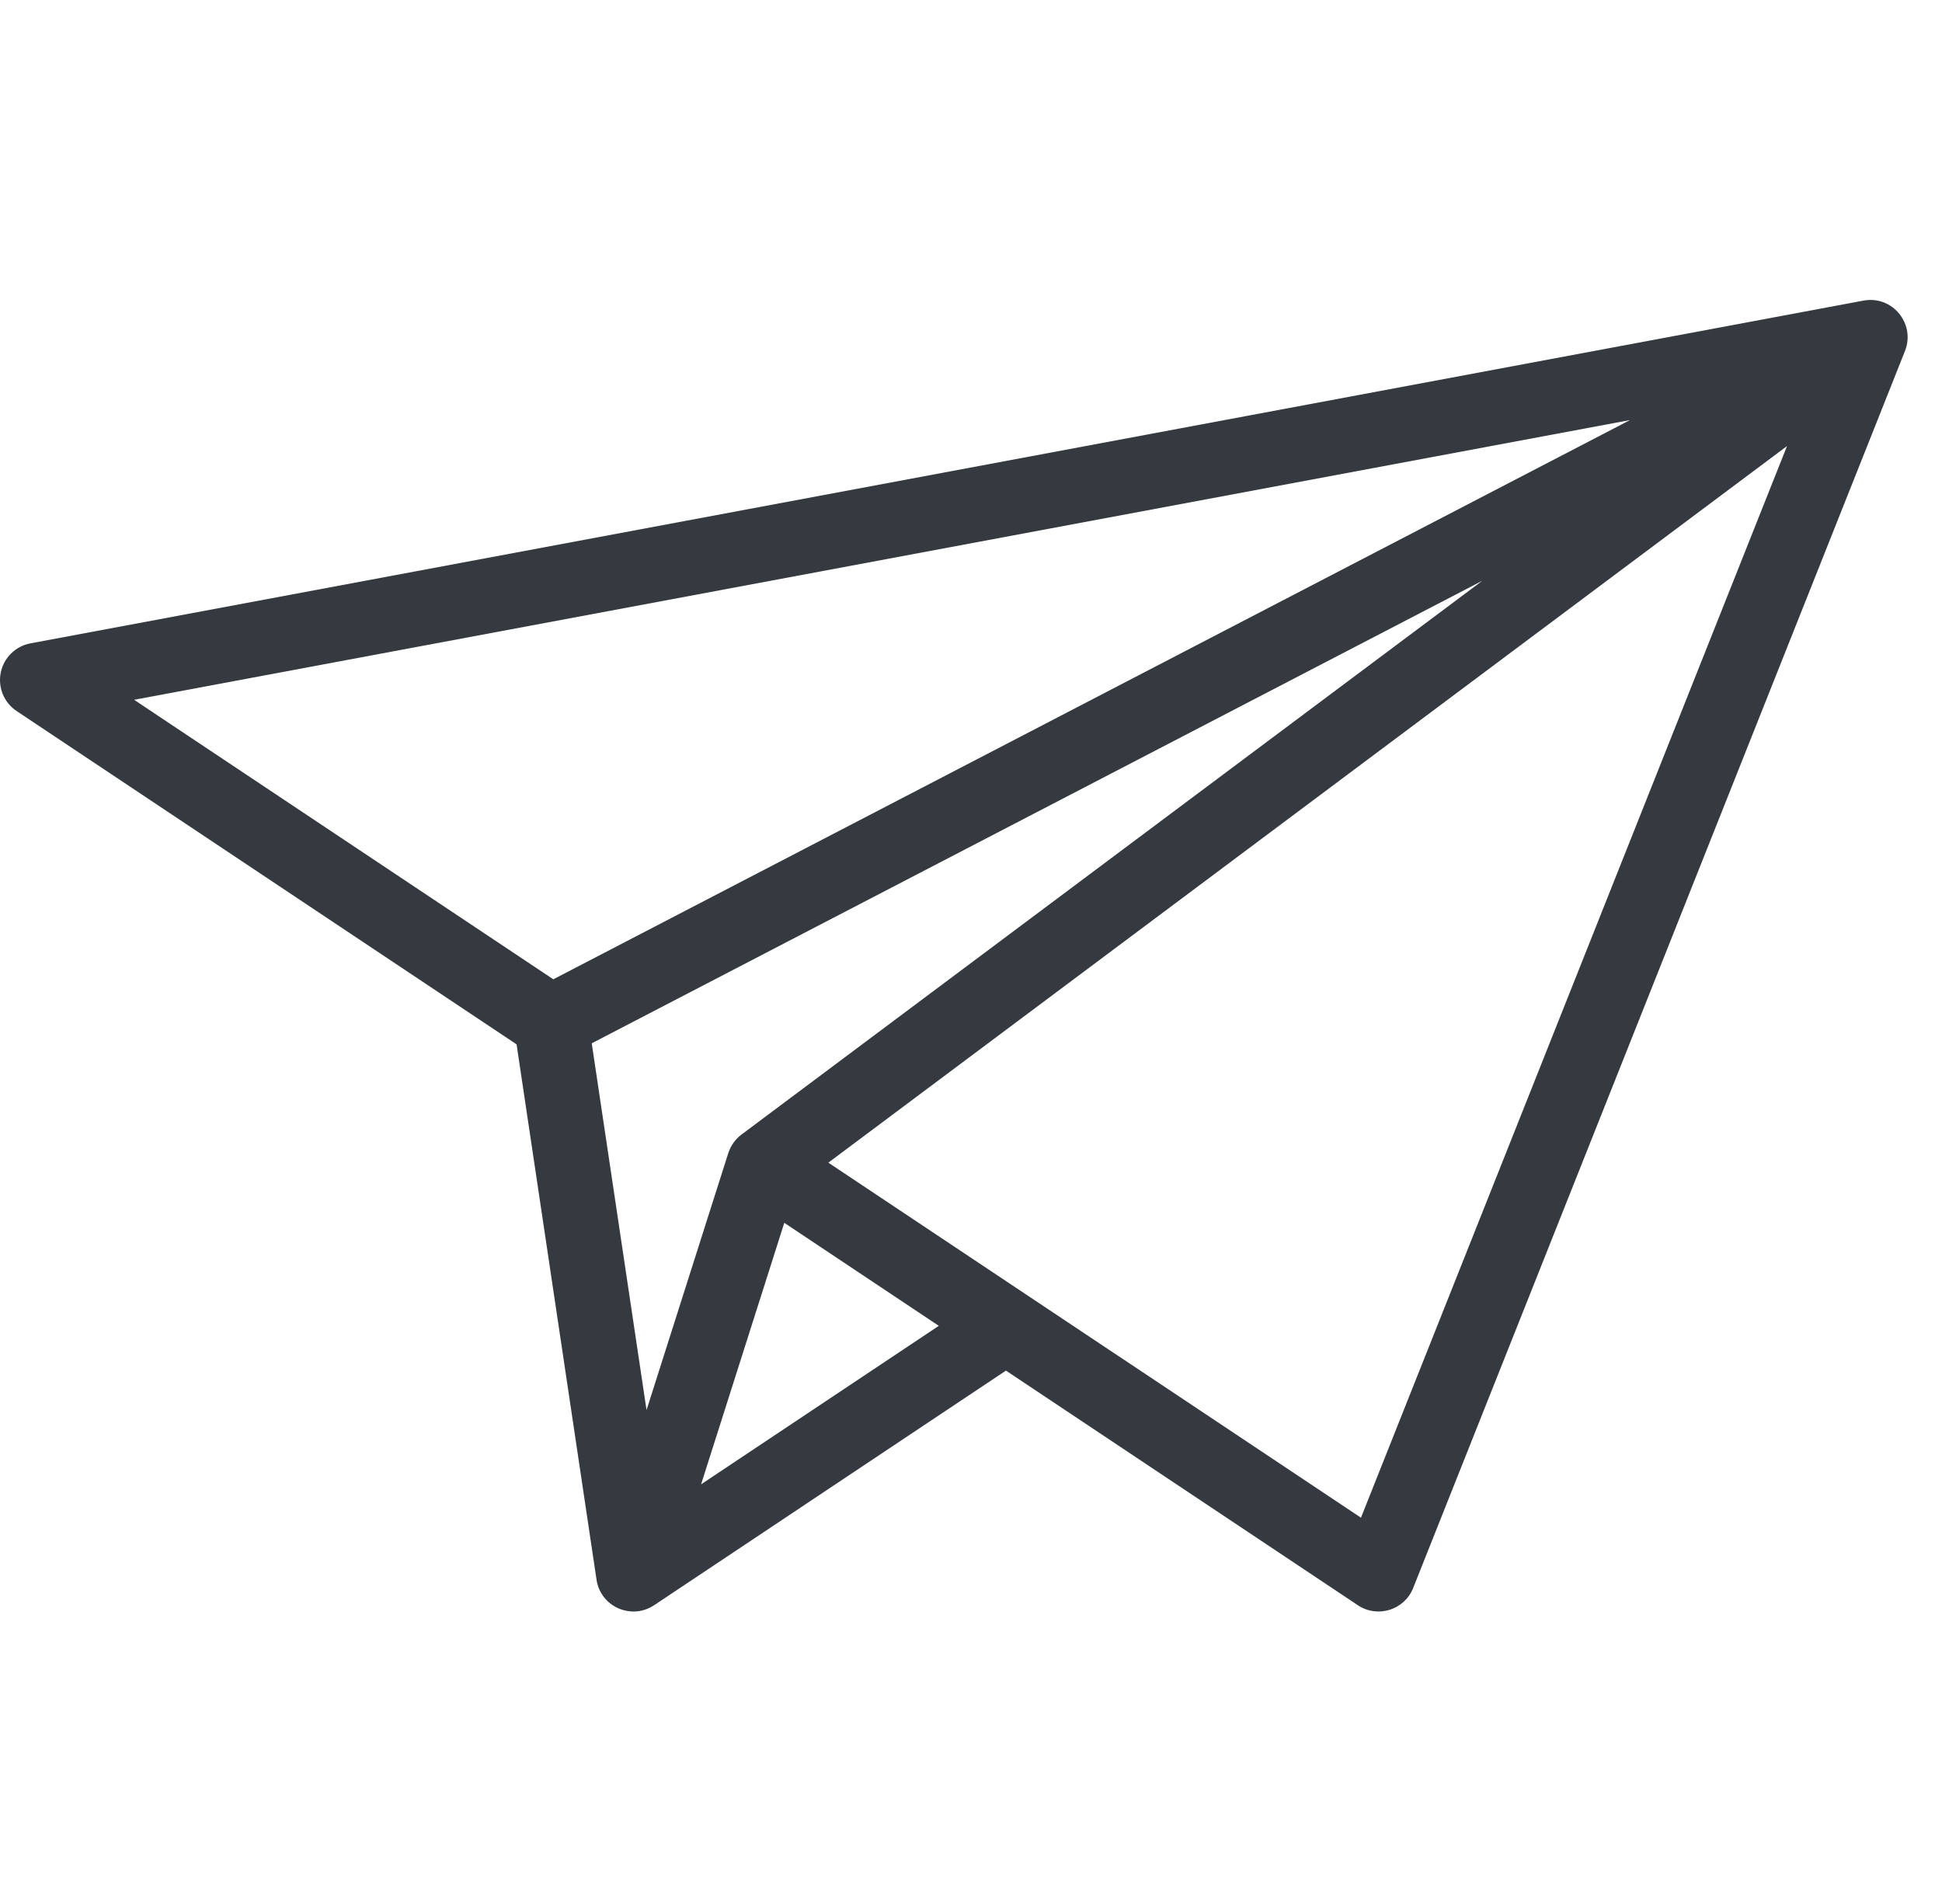 <svg width="51" height="50" viewBox="0 0 51 50" fill="none" xmlns="http://www.w3.org/2000/svg">
<g clip-path="url(#clip0)">
<path d="M48.939 7.894L48.936 7.894C48.933 7.895 48.93 7.895 48.928 7.896L0.799 16.895C0.407 16.969 0.099 17.272 0.02 17.662C-0.06 18.052 0.105 18.451 0.436 18.672L13.566 27.425L15.666 41.485C15.772 42.193 16.575 42.547 17.168 42.16C17.171 42.158 17.174 42.157 17.177 42.155L26.418 35.993L35.66 42.155C36.18 42.501 36.884 42.278 37.112 41.702L50.028 9.217C50.029 9.216 50.029 9.215 50.029 9.214C50.306 8.509 49.705 7.753 48.939 7.894ZM42.807 11.031L14.531 25.717L3.522 18.377L42.807 11.031ZM38.93 15.25L19.473 29.794C19.321 29.907 19.196 30.074 19.131 30.269C19.13 30.273 19.128 30.277 19.126 30.281L16.979 37.029L15.54 27.398L38.93 15.25ZM18.412 38.979L20.597 32.112L24.654 34.817L18.412 38.979ZM35.741 39.856C34.681 39.15 23.408 31.634 21.754 30.532L46.93 11.714L35.741 39.856Z" fill="#343A40"/>
</g>
<defs>
<clipPath id="clip0">
<rect width="50.098" height="50" fill="white"/>
</clipPath>
</defs>
</svg>
